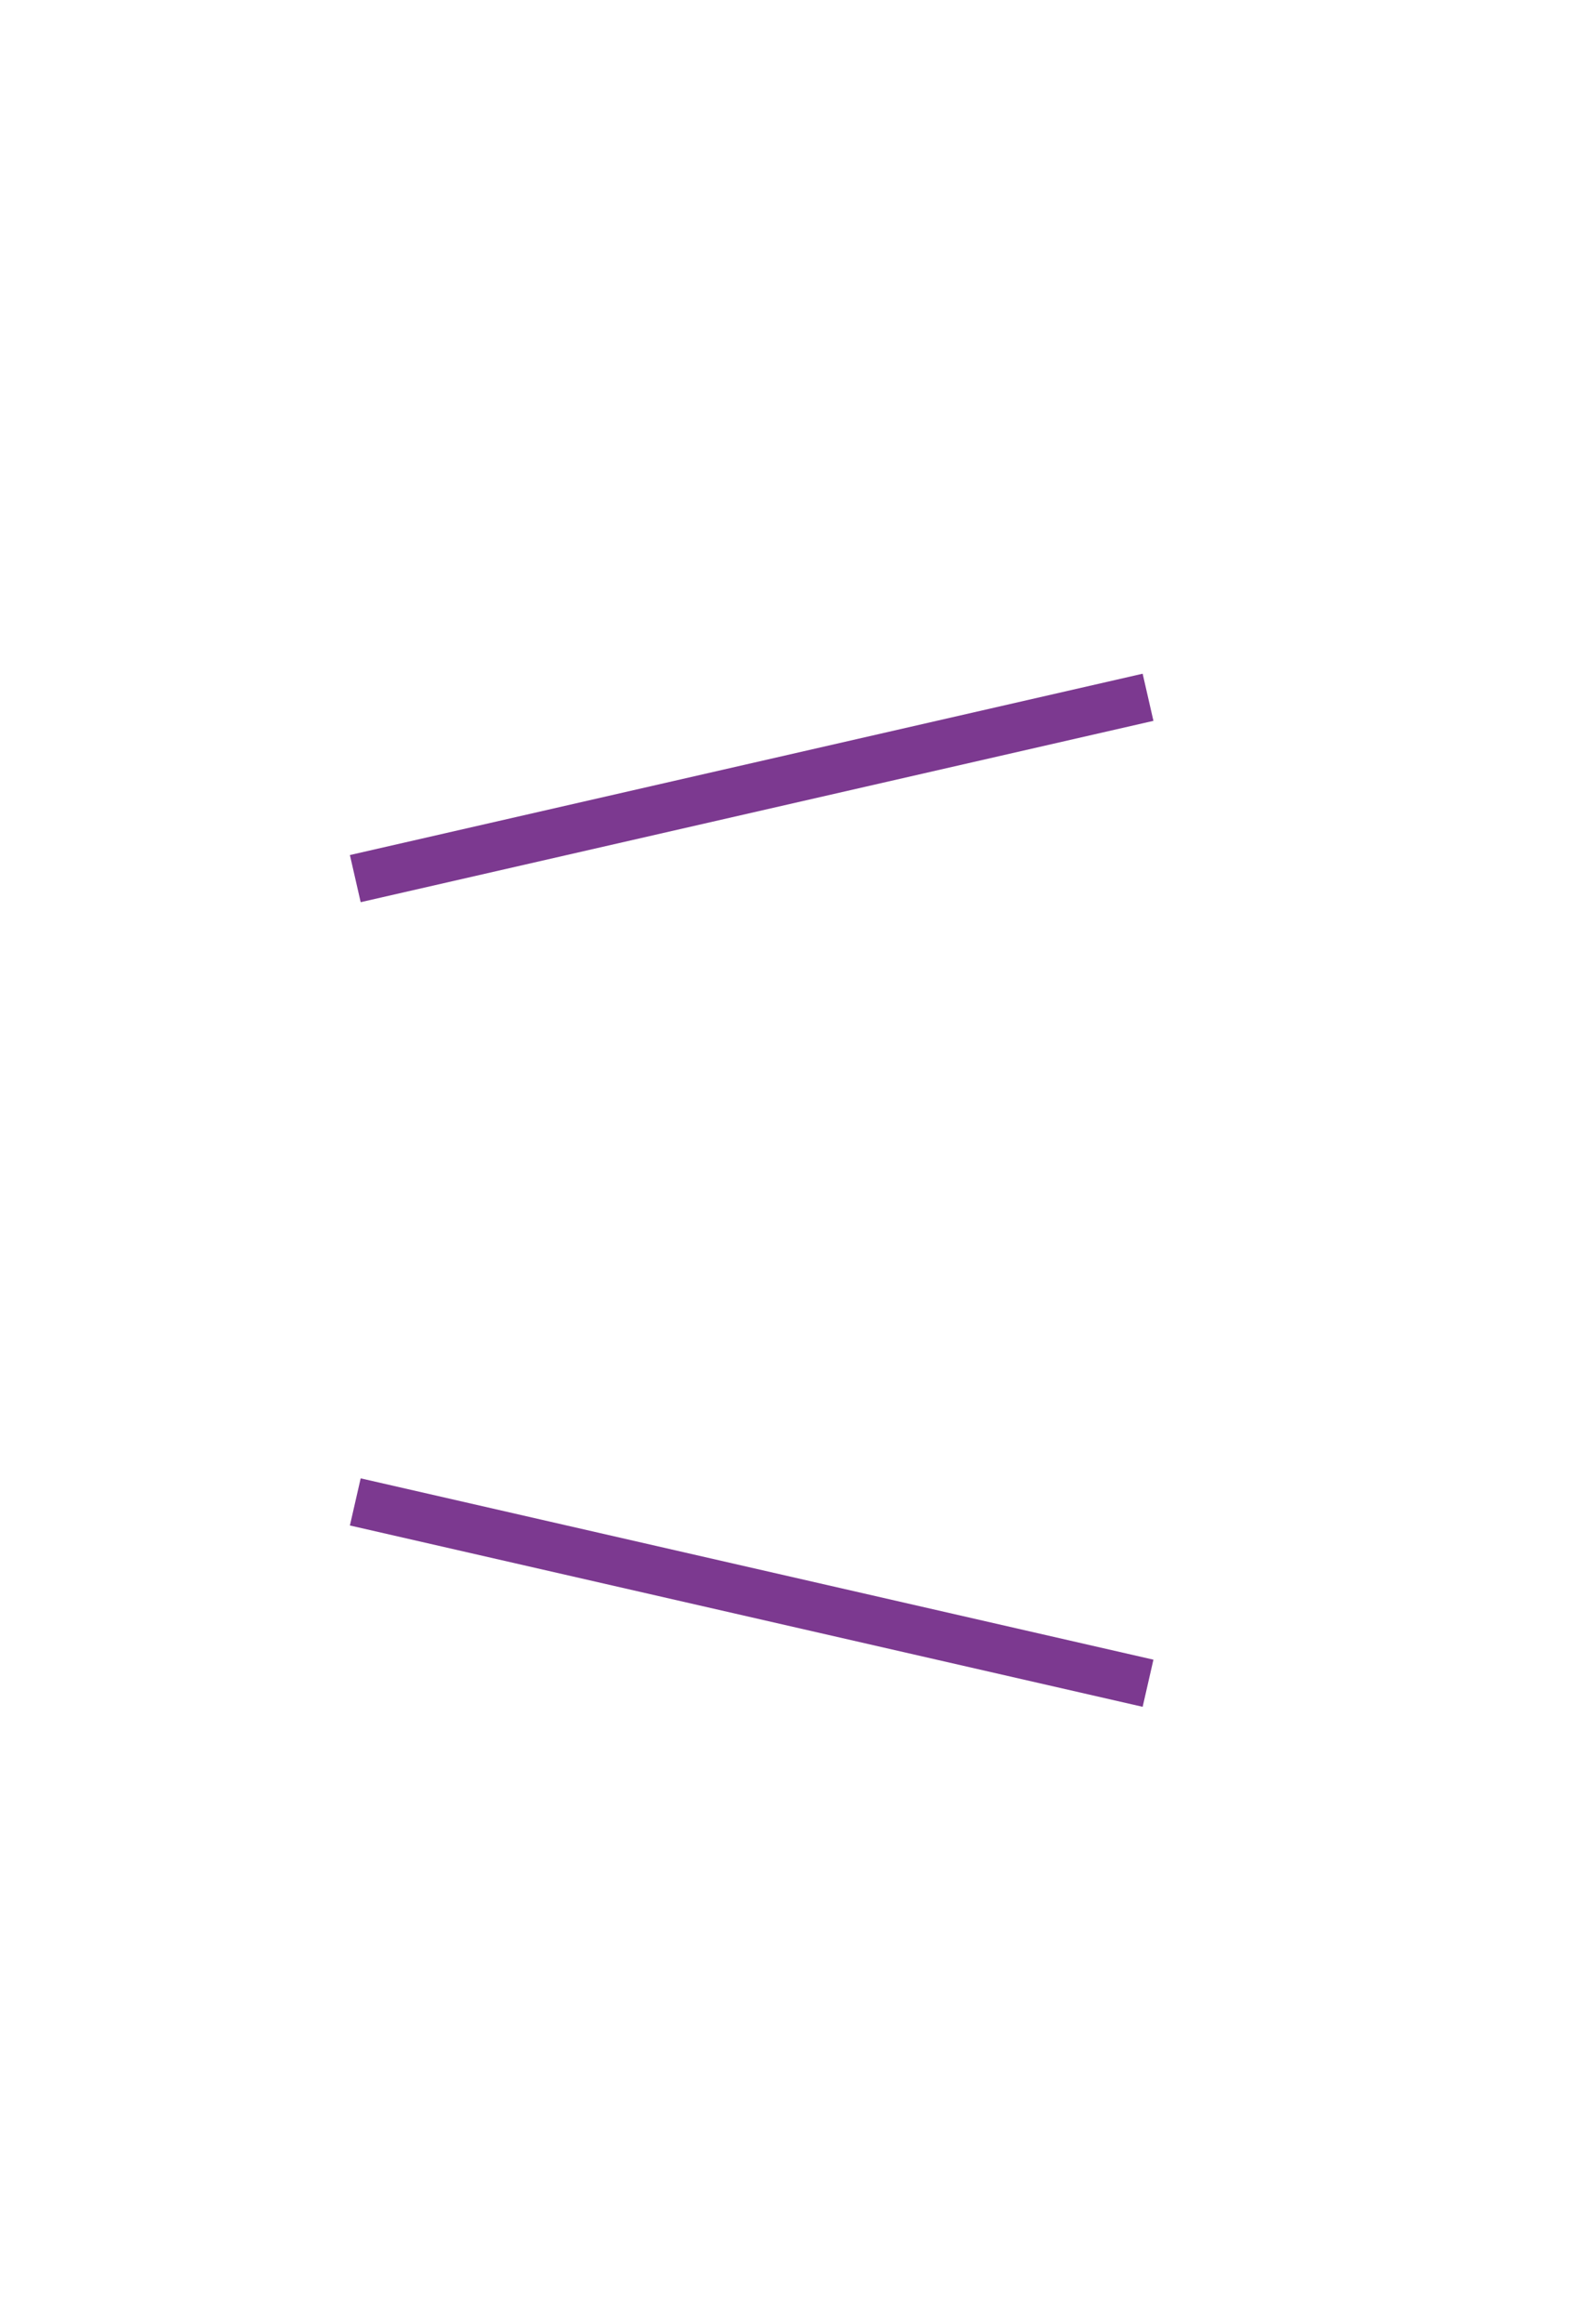 <svg xmlns="http://www.w3.org/2000/svg" width="32.5" height="48.06" viewBox="0 0 32.5 48.06"><path d="M23.75 34.81l-16.4-3.75m16.4-16.64l-16.4 3.75" data-name="ILLO 3" fill="none" stroke="#7c3990" stroke-miterlimit="10"/></svg>